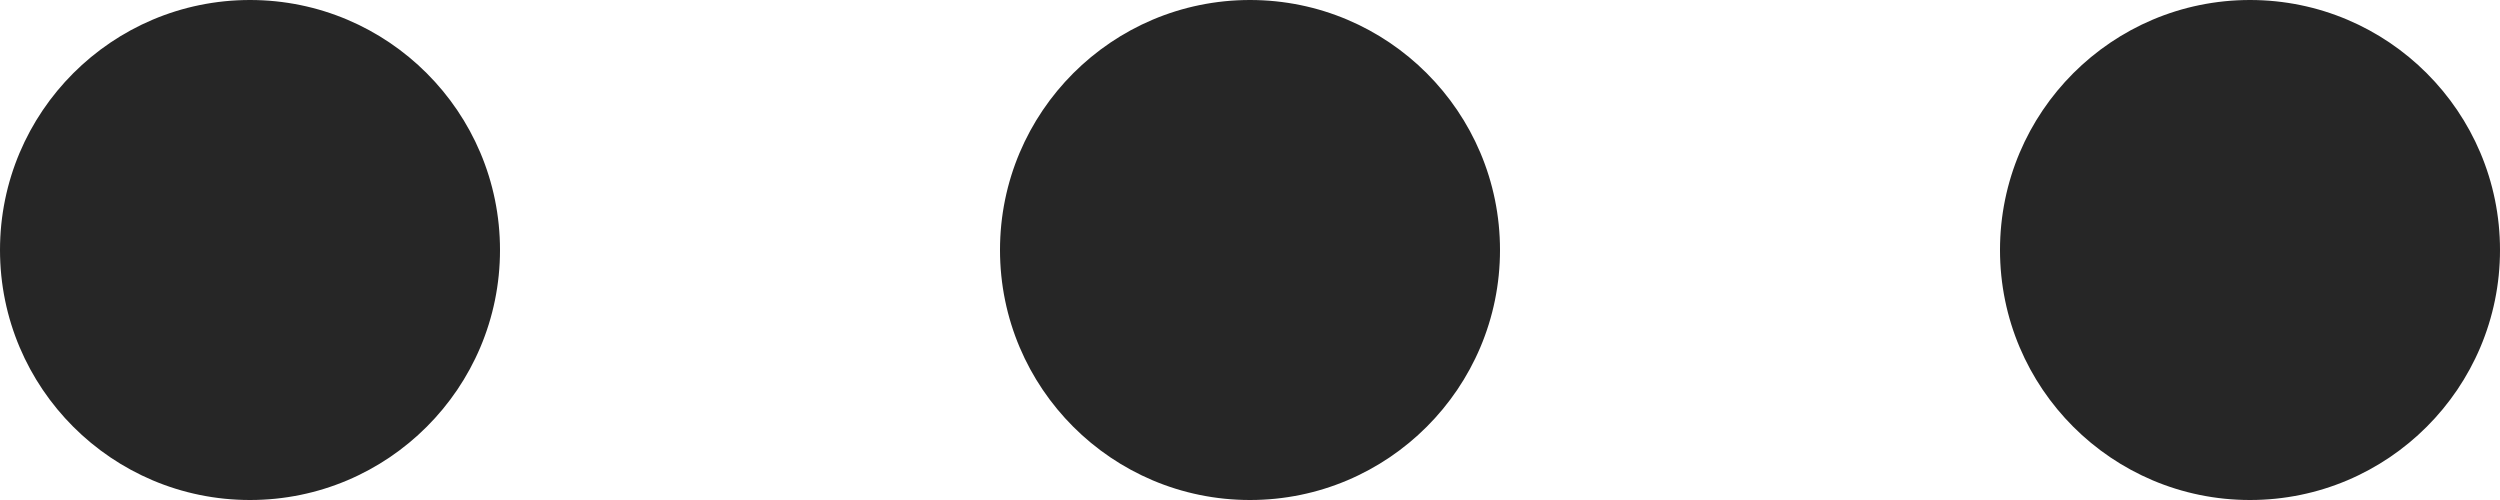 <svg width="15" height="3" viewBox="0 0 15 3" fill="none" xmlns="http://www.w3.org/2000/svg">
<path d="M7.5 3C8.328 3 9 2.328 9 1.5C9 0.672 8.328 0 7.5 0C6.672 0 6 0.672 6 1.5C6 2.328 6.672 3 7.5 3Z" fill="#262626"/>
<path d="M1.5 3C2.328 3 3 2.328 3 1.5C3 0.672 2.328 0 1.5 0C0.672 0 0 0.672 0 1.5C0 2.328 0.672 3 1.5 3Z" fill="#262626"/>
<path d="M13.5 3C14.328 3 15 2.328 15 1.5C15 0.672 14.328 0 13.5 0C12.672 0 12 0.672 12 1.5C12 2.328 12.672 3 13.5 3Z" fill="#262626"/>
</svg>
